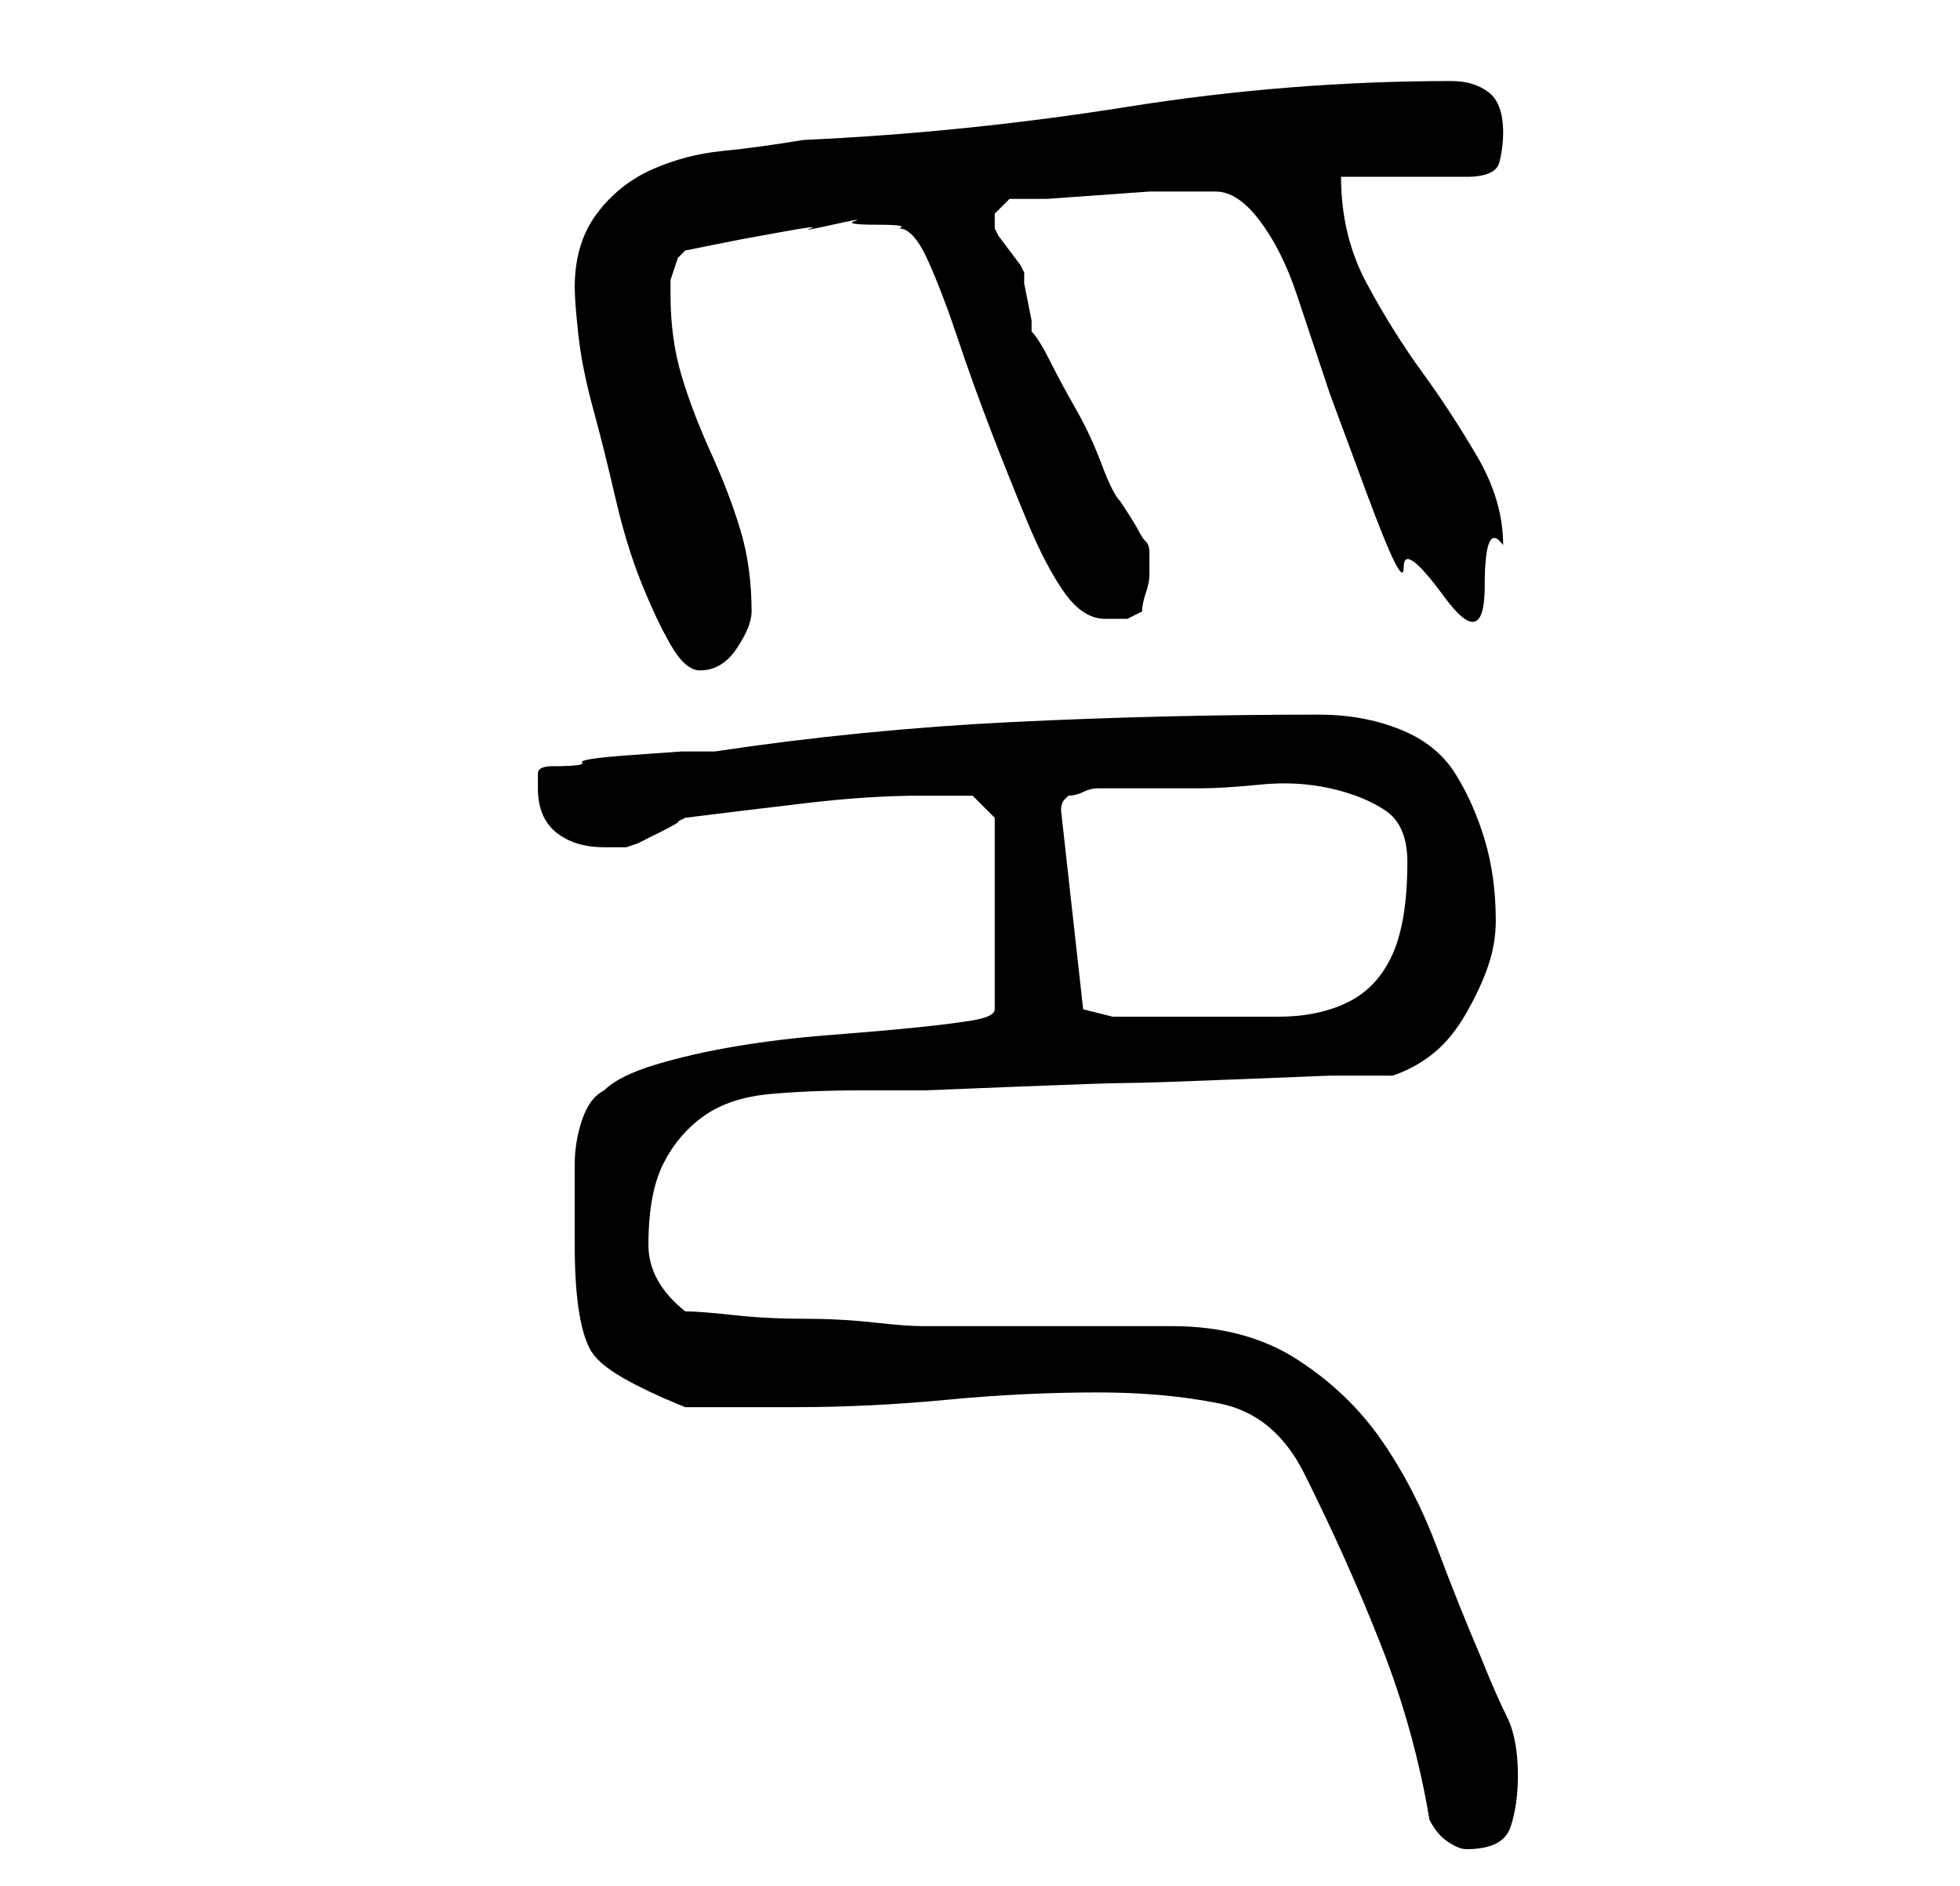 <?xml version="1.0" standalone="no"?>
<!DOCTYPE svg PUBLIC "-//W3C//DTD SVG 1.1//EN" "http://www.w3.org/Graphics/SVG/1.1/DTD/svg11.dtd" >
<svg xmlns="http://www.w3.org/2000/svg" xmlns:xlink="http://www.w3.org/1999/xlink" version="1.1" viewBox="-10 0 266 256">
   <path fill="currentColor"
d="M184 247q1 2 2.5 3t2.5 1q5 0 6 -3t1 -7q0 -5 -1.5 -8t-3.5 -8q-3 -7 -6 -15t-7.5 -14.5t-11.5 -11t-17 -4.5h-34q-2 0 -6.5 -0.5t-9.5 -0.5t-9.5 -0.5t-6.5 -0.5q-5 -4 -5 -9q0 -7 2 -11t5.5 -6.5t9 -3t12.5 -0.5h8.5t12.5 -0.5t15 -0.5t15 -0.5t12.5 -0.5h8.5
q3 -1 5.5 -3t4.5 -5.5t3 -6.5t1 -6q0 -6 -1.5 -11t-4 -9t-7.5 -6t-11 -2q-21 0 -41.5 1t-40.5 4h-4.5t-7 0.5t-6.5 1t-4 0.5q-2 0 -2 1v2q0 4 2.5 6t6.5 2h1.5h1.5l1.5 -0.5t3 -1.5t2.5 -1.5l1 -0.5q8 -1 16.5 -2t15.5 -1h4.5h2.5l3 3v26q0 1 -3 1.5t-8 1t-11.5 1t-12.5 1.5
t-11 2.5t-7 3.5q-2 1 -3 4t-1 6v5.5v5.5q0 5 0.5 8.5t1.5 5.5t4.5 4t8.5 4h15q10 0 20.5 -1t20.5 -1q9 0 16.5 1.5t11.5 9.5q6 12 10.5 23.5t6.5 23.5zM137 137l-3 -27q0 -1 0.5 -1.5l0.5 -0.5q1 0 2 -0.5t2 -0.5h14q3 0 8 -0.5t9.5 0.5t7.5 3t3 7q0 8 -2 12.5t-6 6.5
t-9.5 2h-13.5h-5.5h-3.5zM68 39q0 2 0.5 6.5t2 10t3 12t3.5 11.5t4 8.5t4 3.5q3 0 5 -3t2 -5q0 -6 -1.5 -11t-4 -10.5t-4 -10.5t-1.5 -11v-2t1 -3l1 -1l2.5 -0.5l5 -1t5.5 -1t4 -0.5t3 -0.5t3 -0.5t3 0.5t3 0.5q2 0 4 4.5t4 10.5t4.5 12.5t5 12.5t5 9.5t5.5 3.5h3t2 -1
q0 -1 0.5 -2.5t0.5 -2.5v-3q0 -1 -0.5 -1.5t-1 -1.5t-2.5 -4q-1 -1 -2.5 -5t-3.5 -7.5t-3.5 -6.5t-2.5 -4v-1.5t-0.5 -2.5t-0.5 -2.5v-1.5l-0.5 -1t-1.5 -2t-1.5 -2l-0.5 -1v-0.5v-0.5v-0.5v-0.5l1 -1l1 -1h5t7 -0.5t7 -0.5h5h4q3 0 6 4t5 10l4.5 13.5t5 13.5t5 10t5.5 4
t5.5 -1.5t2.5 -5.5q0 -6 -3.5 -12t-7.5 -11.5t-7.5 -12t-3.5 -14.5h17q4 0 4.5 -2t0.5 -4q0 -4 -2 -5.5t-5 -1.5q-22 0 -44 3.5t-44 4.5q-6 1 -11 1.5t-9.5 2.5t-7.5 6t-3 10z" />
</svg>

